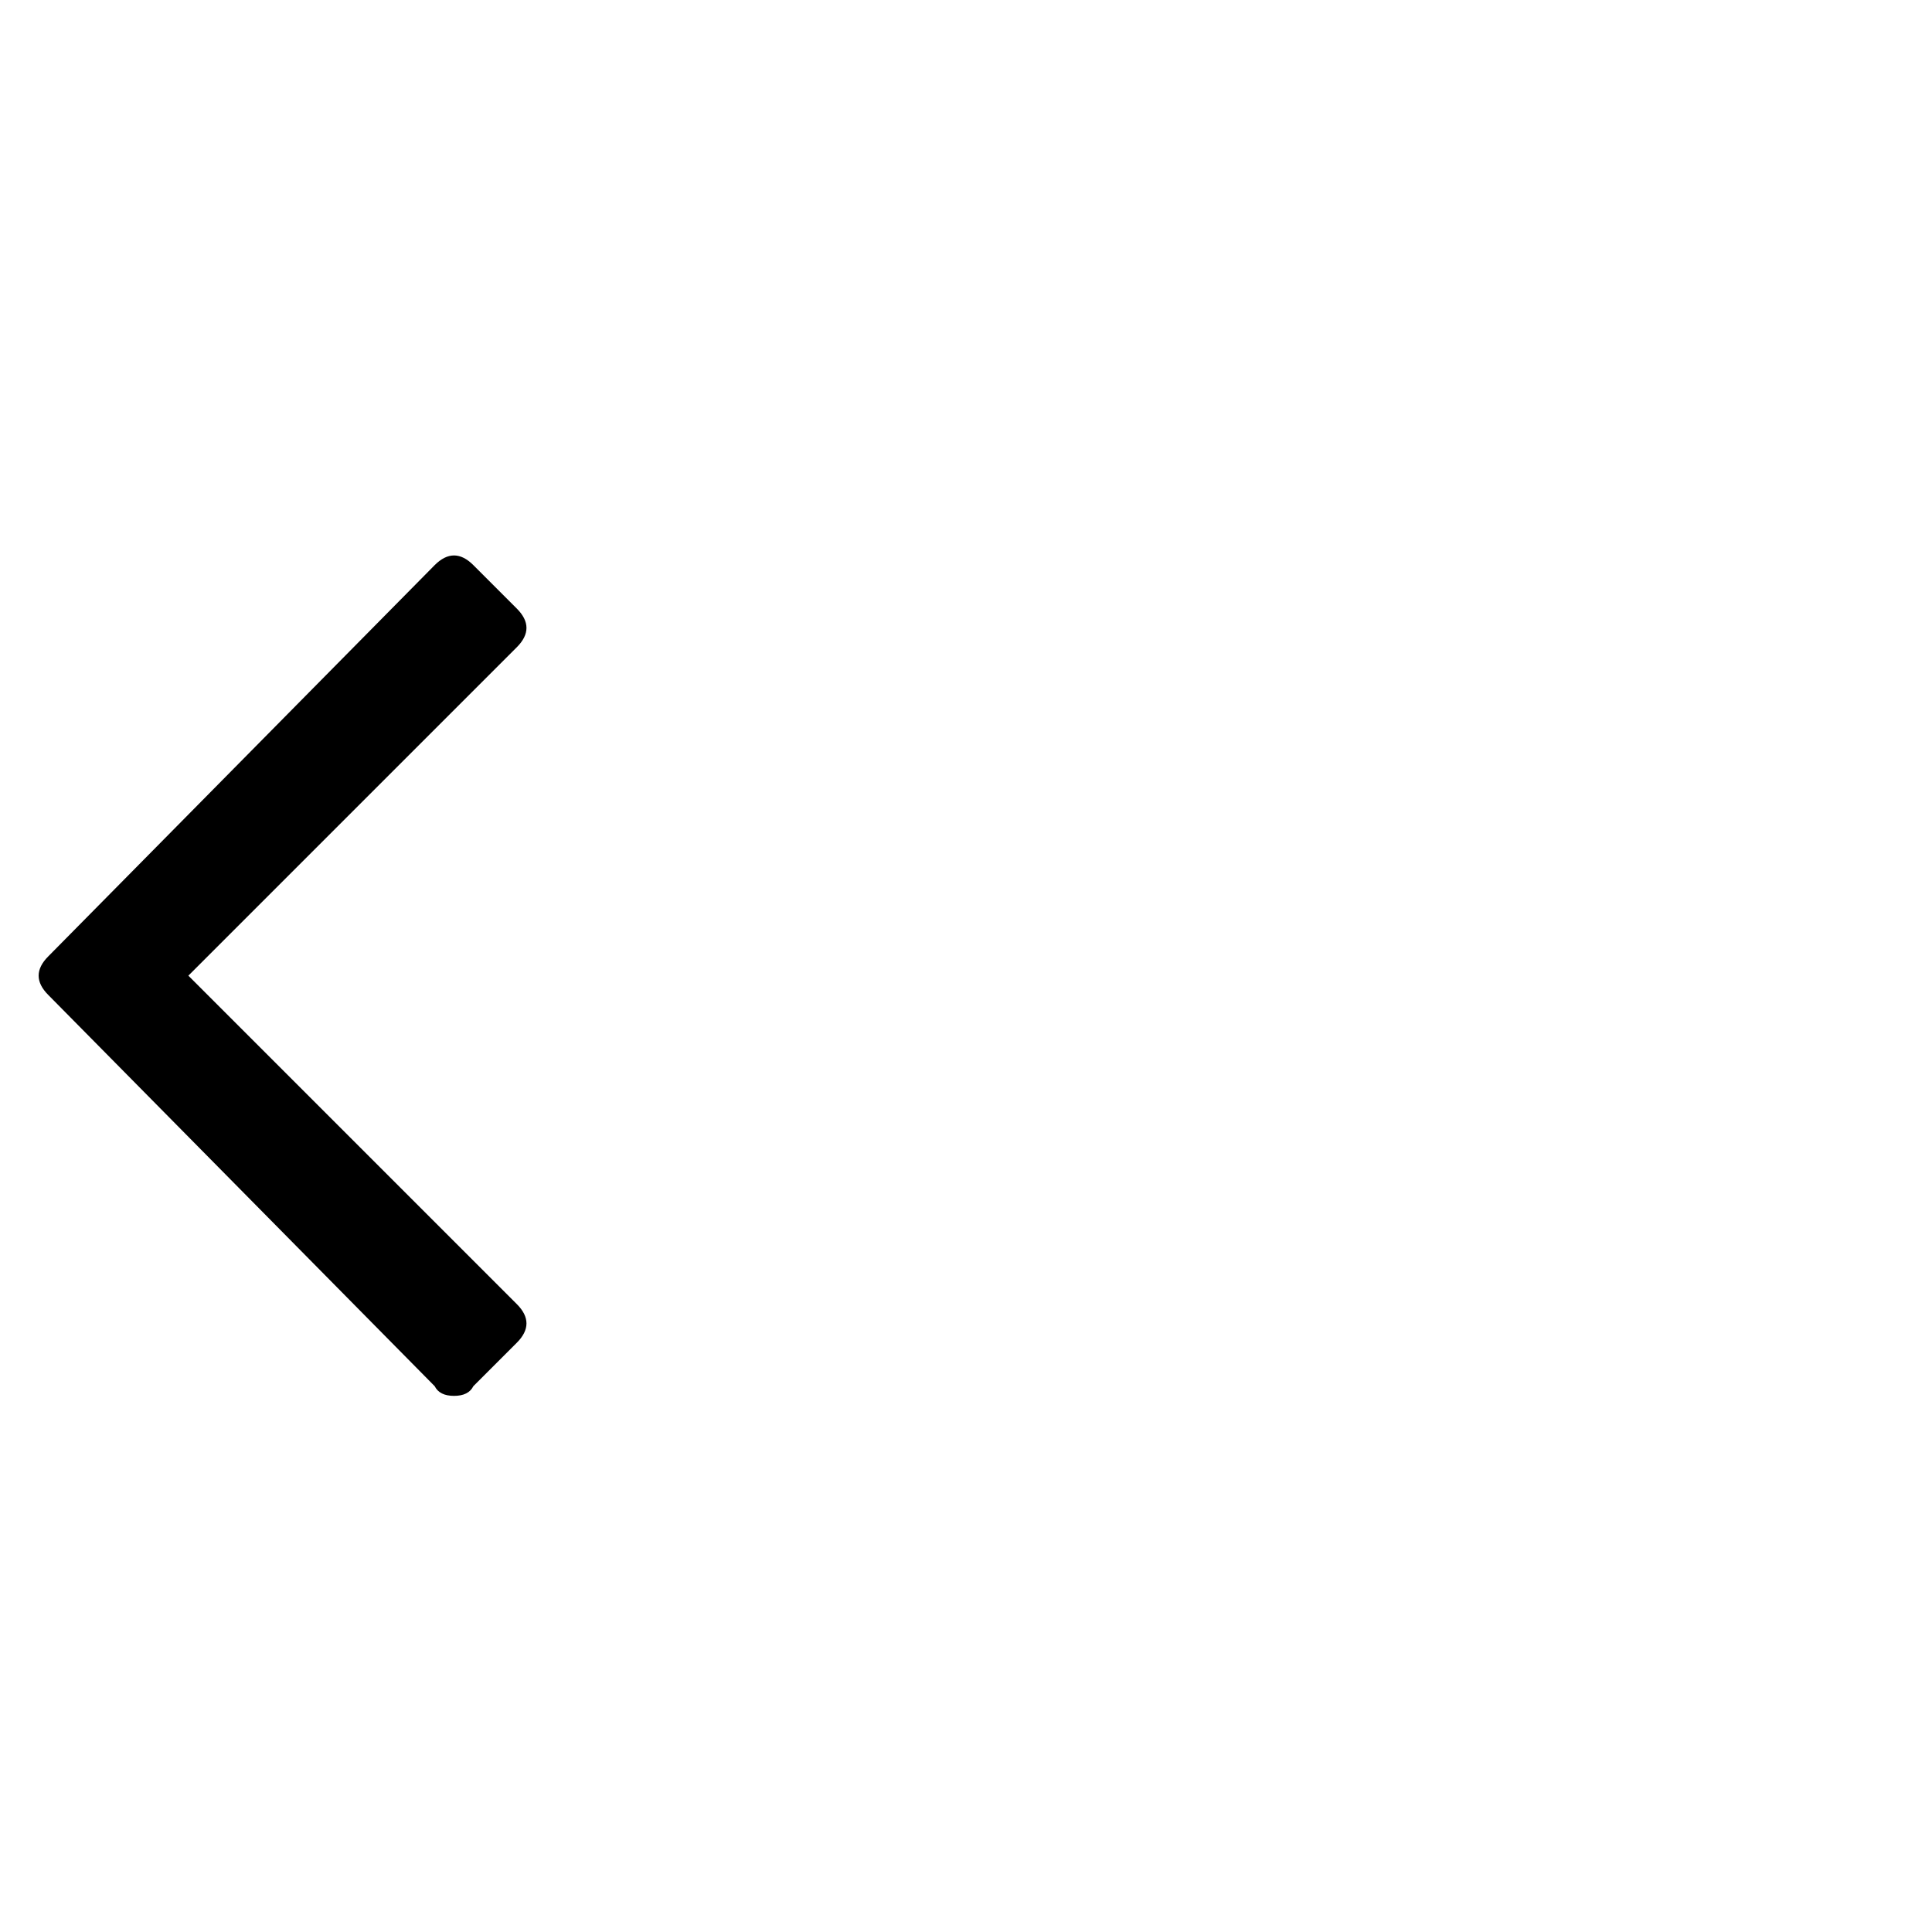 <?xml version="1.0"?><svg viewBox="0 0 40 40" xmlns="http://www.w3.org/2000/svg" height="40" width="40"><path d="m10.7 12.6q0.2 0.2 0.2 0.4t-0.2 0.4l-6.8 6.8 6.8 6.8q0.2 0.2 0.2 0.4t-0.2 0.4l-0.9 0.9q-0.1 0.2-0.4 0.2t-0.4-0.2l-8-8.1q-0.2-0.2-0.2-0.4t0.2-0.4l8-8.1q0.2-0.2 0.4-0.2t0.4 0.2l0.9 0.9z"></path></svg>